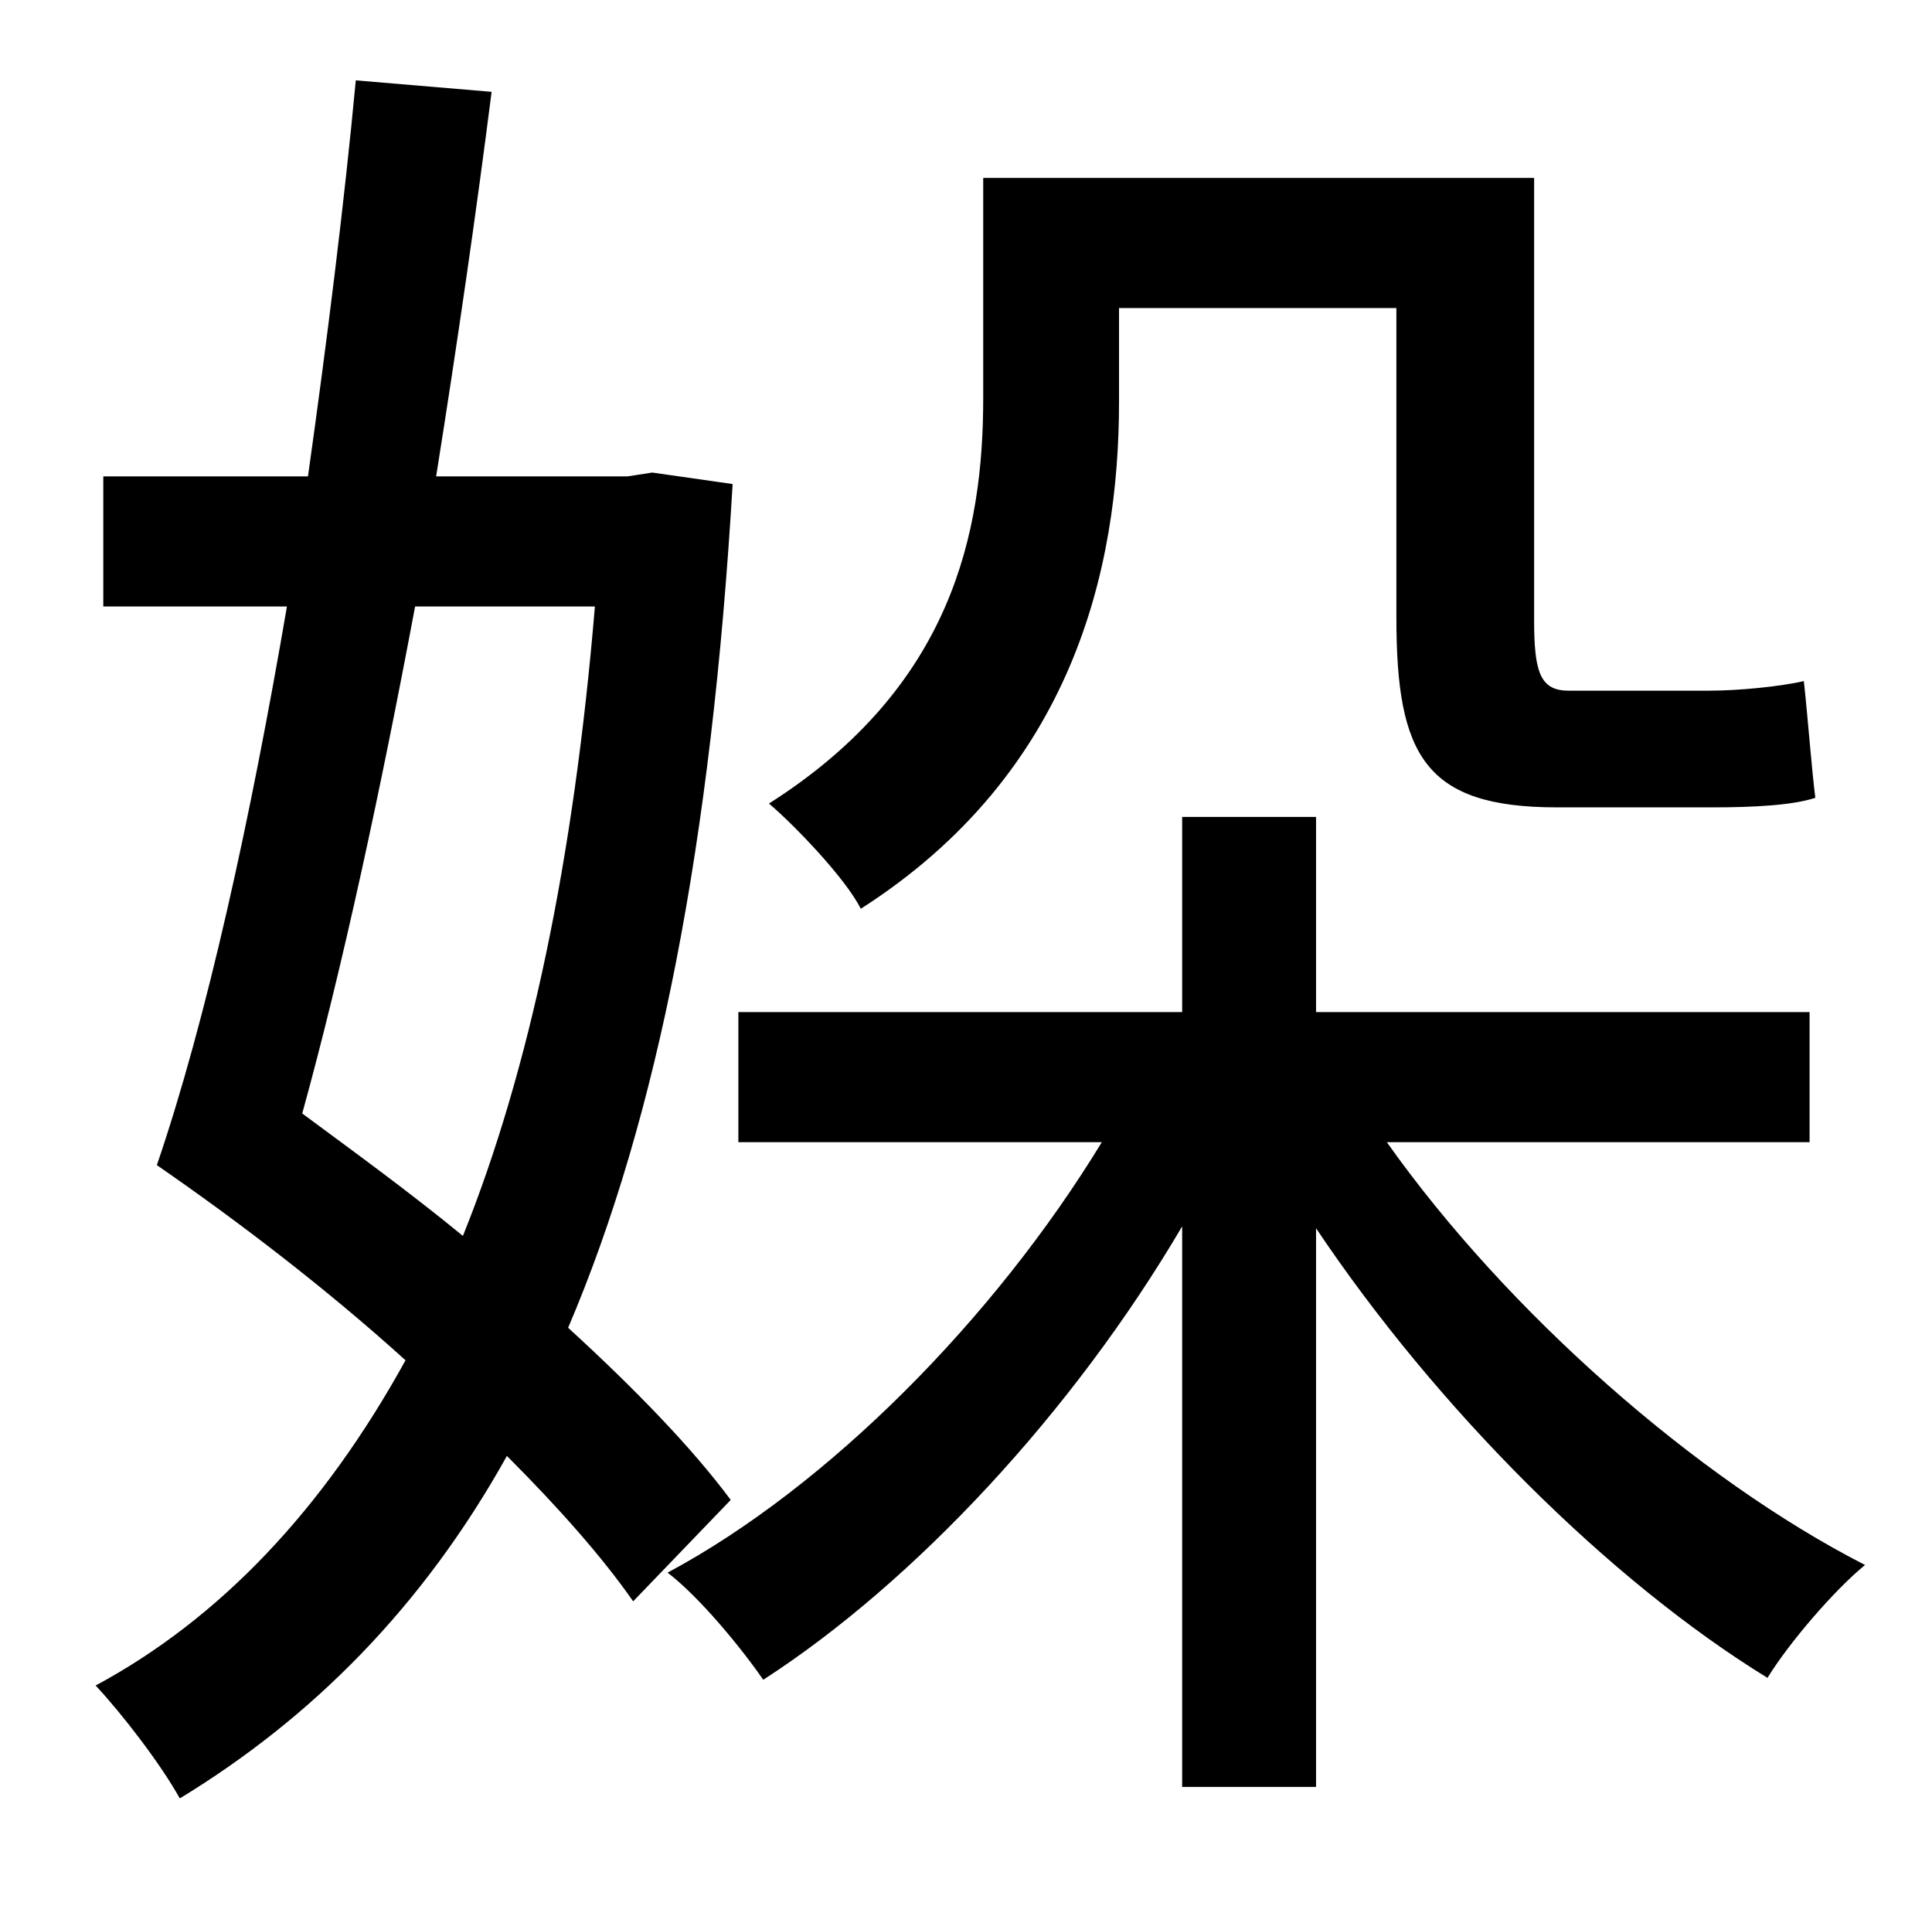 <?xml version="1.0" standalone="no"?>
<!DOCTYPE svg PUBLIC "-//W3C//DTD SVG 1.1//EN" "http://www.w3.org/Graphics/SVG/1.1/DTD/svg11.dtd" >
<svg xmlns="http://www.w3.org/2000/svg" xmlns:xlink="http://www.w3.org/1999/xlink" version="1.1" viewBox="-10 0 1010 1000">
   <path fill="currentColor"
d="M575 161v49c0 87 -24 194 -135 265c-8 -16 -35 -44 -48 -55c96 -61 112 -142 112 -212v-115h288v231c0 27 3 37 18 37h74c14 0 36 -2 49 -5c2 18 4 45 6 61c-12 4 -33 5 -54 5h-81c-69 0 -84 -27 -84 -99v-162h-145zM301 317h-94c-18 96 -38 189 -59 265
c27 20 56 41 84 64c35 -87 58 -197 69 -329zM372 784l-51 53c-16 -23 -39 -49 -66 -76c-44 79 -102 137 -171 179c-10 -18 -30 -44 -44 -59c65 -35 119 -92 162 -170c-42 -38 -88 -73 -130 -102c26 -76 49 -181 68 -292h-96v-68h107c10 -71 19 -143 25 -207l71 6
c-8 63 -18 132 -29 201h100l13 -2l42 6c-11 187 -39 331 -86 441c35 32 65 63 85 90zM936 597h-221c63 89 162 176 250 221c-16 13 -40 41 -51 59c-83 -51 -173 -141 -236 -235v292h-70v-293c-57 97 -140 186 -219 237c-11 -16 -33 -43 -50 -56c84 -45 171 -133 227 -225
h-190v-68h232v-102h70v102h258v68z" />
</svg>
